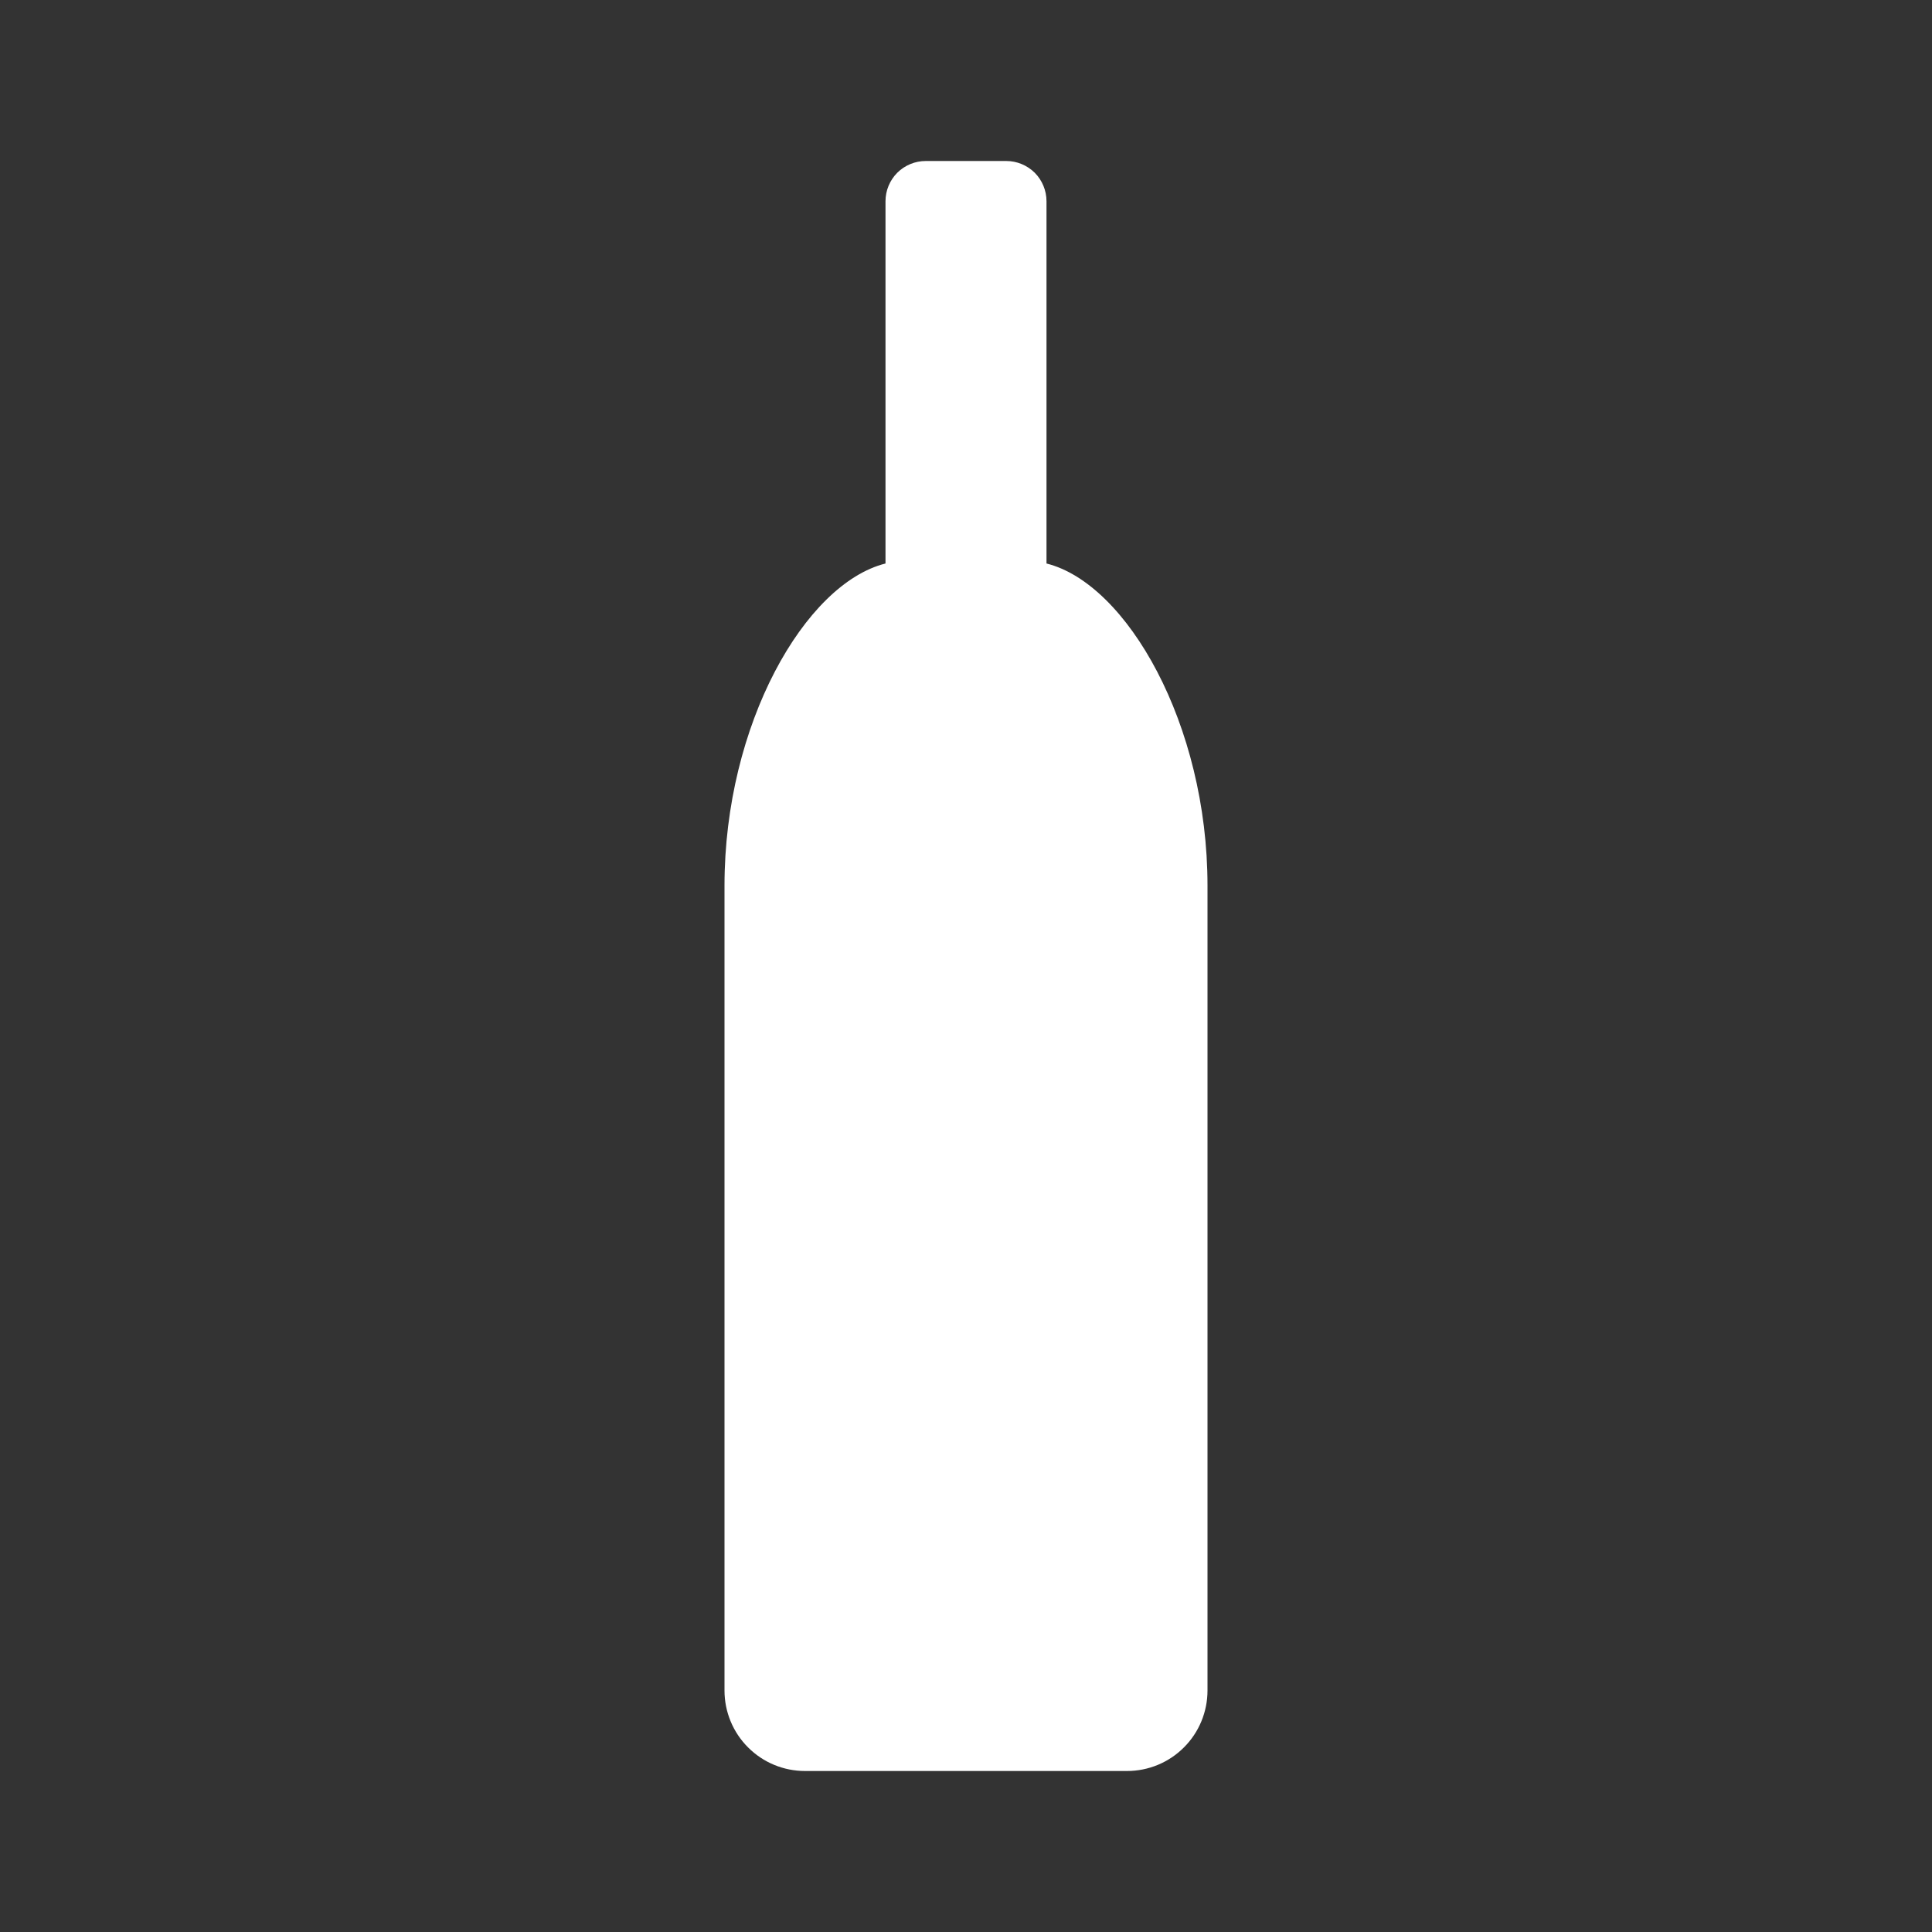 <svg width="24" height="24" viewBox="0 0 24 24" fill="none" xmlns="http://www.w3.org/2000/svg">
<rect x="0" y="0" width="24" height="24" fill="#333333" stroke="none"/>
<path d="M10 22C9.735 22 9.48 21.895 9.293 21.707C9.105 21.52 9 21.265 9 21V11C9 9 10 7.25 11 7V2.5C11 2.367 11.053 2.24 11.146 2.146C11.24 2.053 11.367 2 11.5 2H12.5C12.633 2 12.76 2.053 12.854 2.146C12.947 2.24 13 2.367 13 2.5V7C14 7.25 15 9 15 11V21C15 21.265 14.895 21.52 14.707 21.707C14.52 21.895 14.265 22 14 22H10Z" fill="white"/>
</svg>
